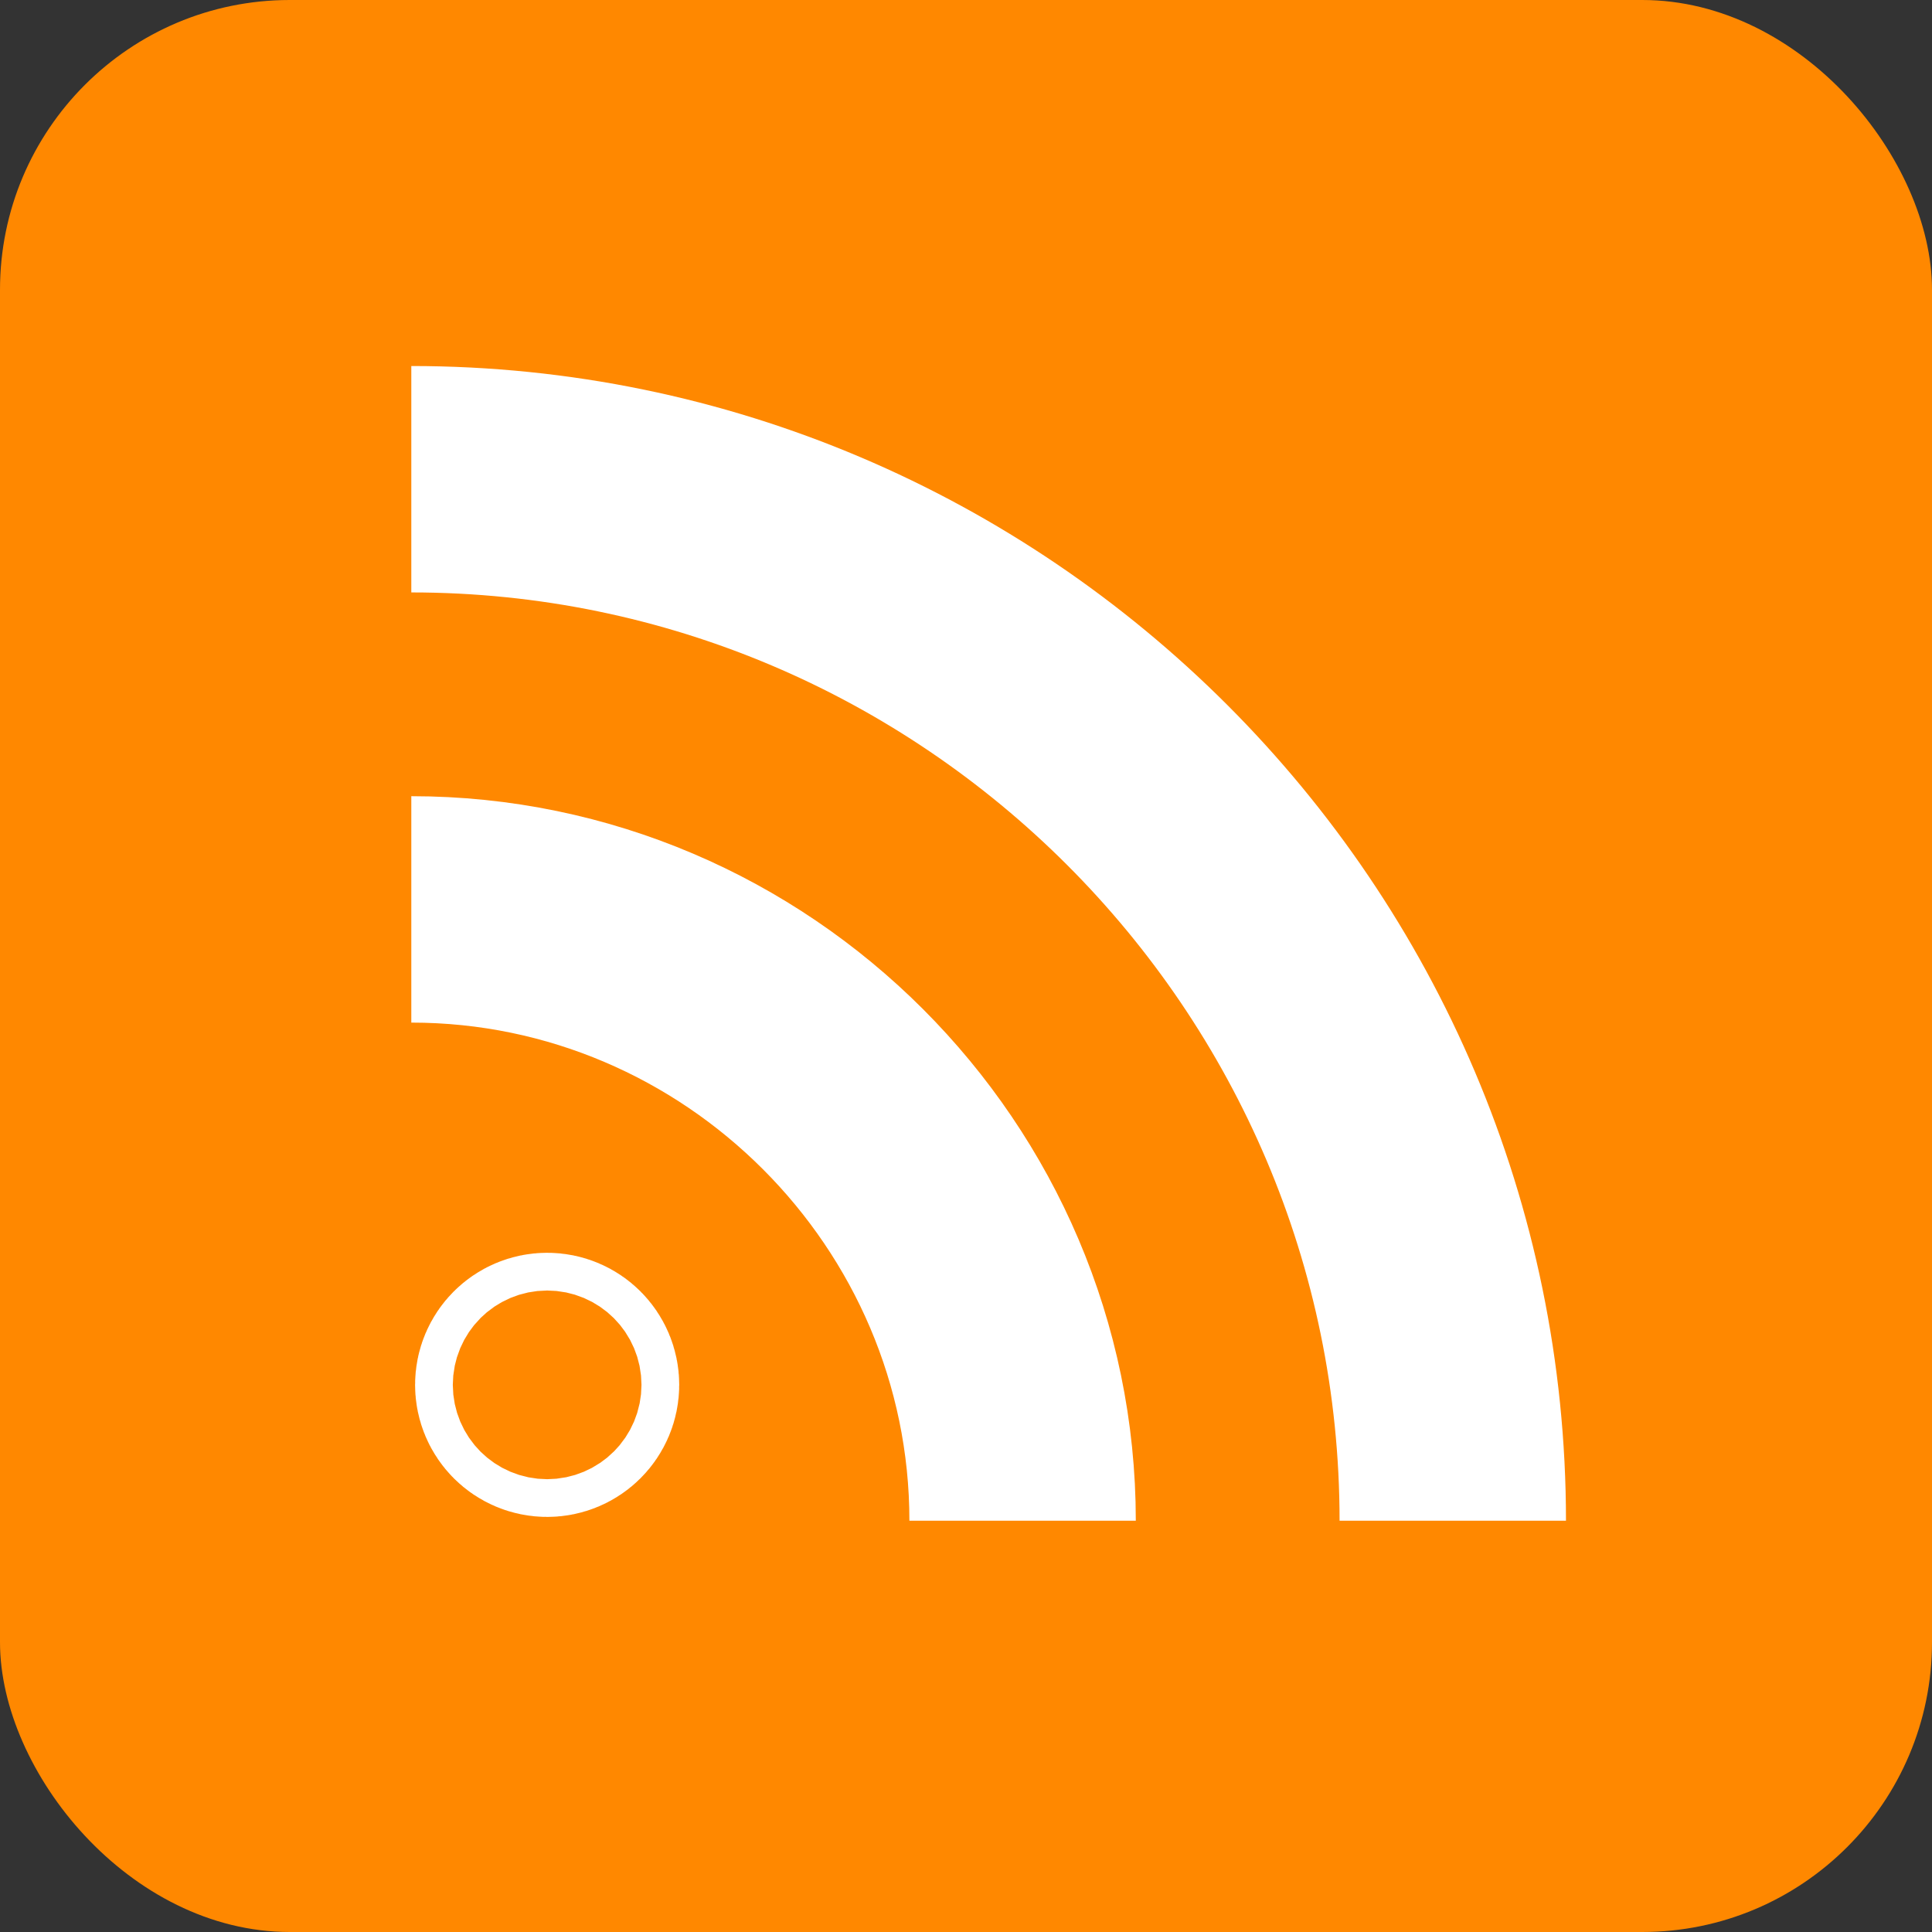 <svg xmlns="http://www.w3.org/2000/svg"
aria-label="RSS" role="img"
viewBox="0 0 512 512"><rect x="0" y="0" width="512" height="512" fill="#333333" stroke="none"/><rect
width="512" height="512"
rx="15%"
fill="#f80"/><g fill="none" stroke="#fff" stroke-width="60"><circle cx="145" cy="367" r="5"/><path d="M109 241c89 0 162 73 162 162m114 0c0-152-124-276-276-276"/></g></svg>
